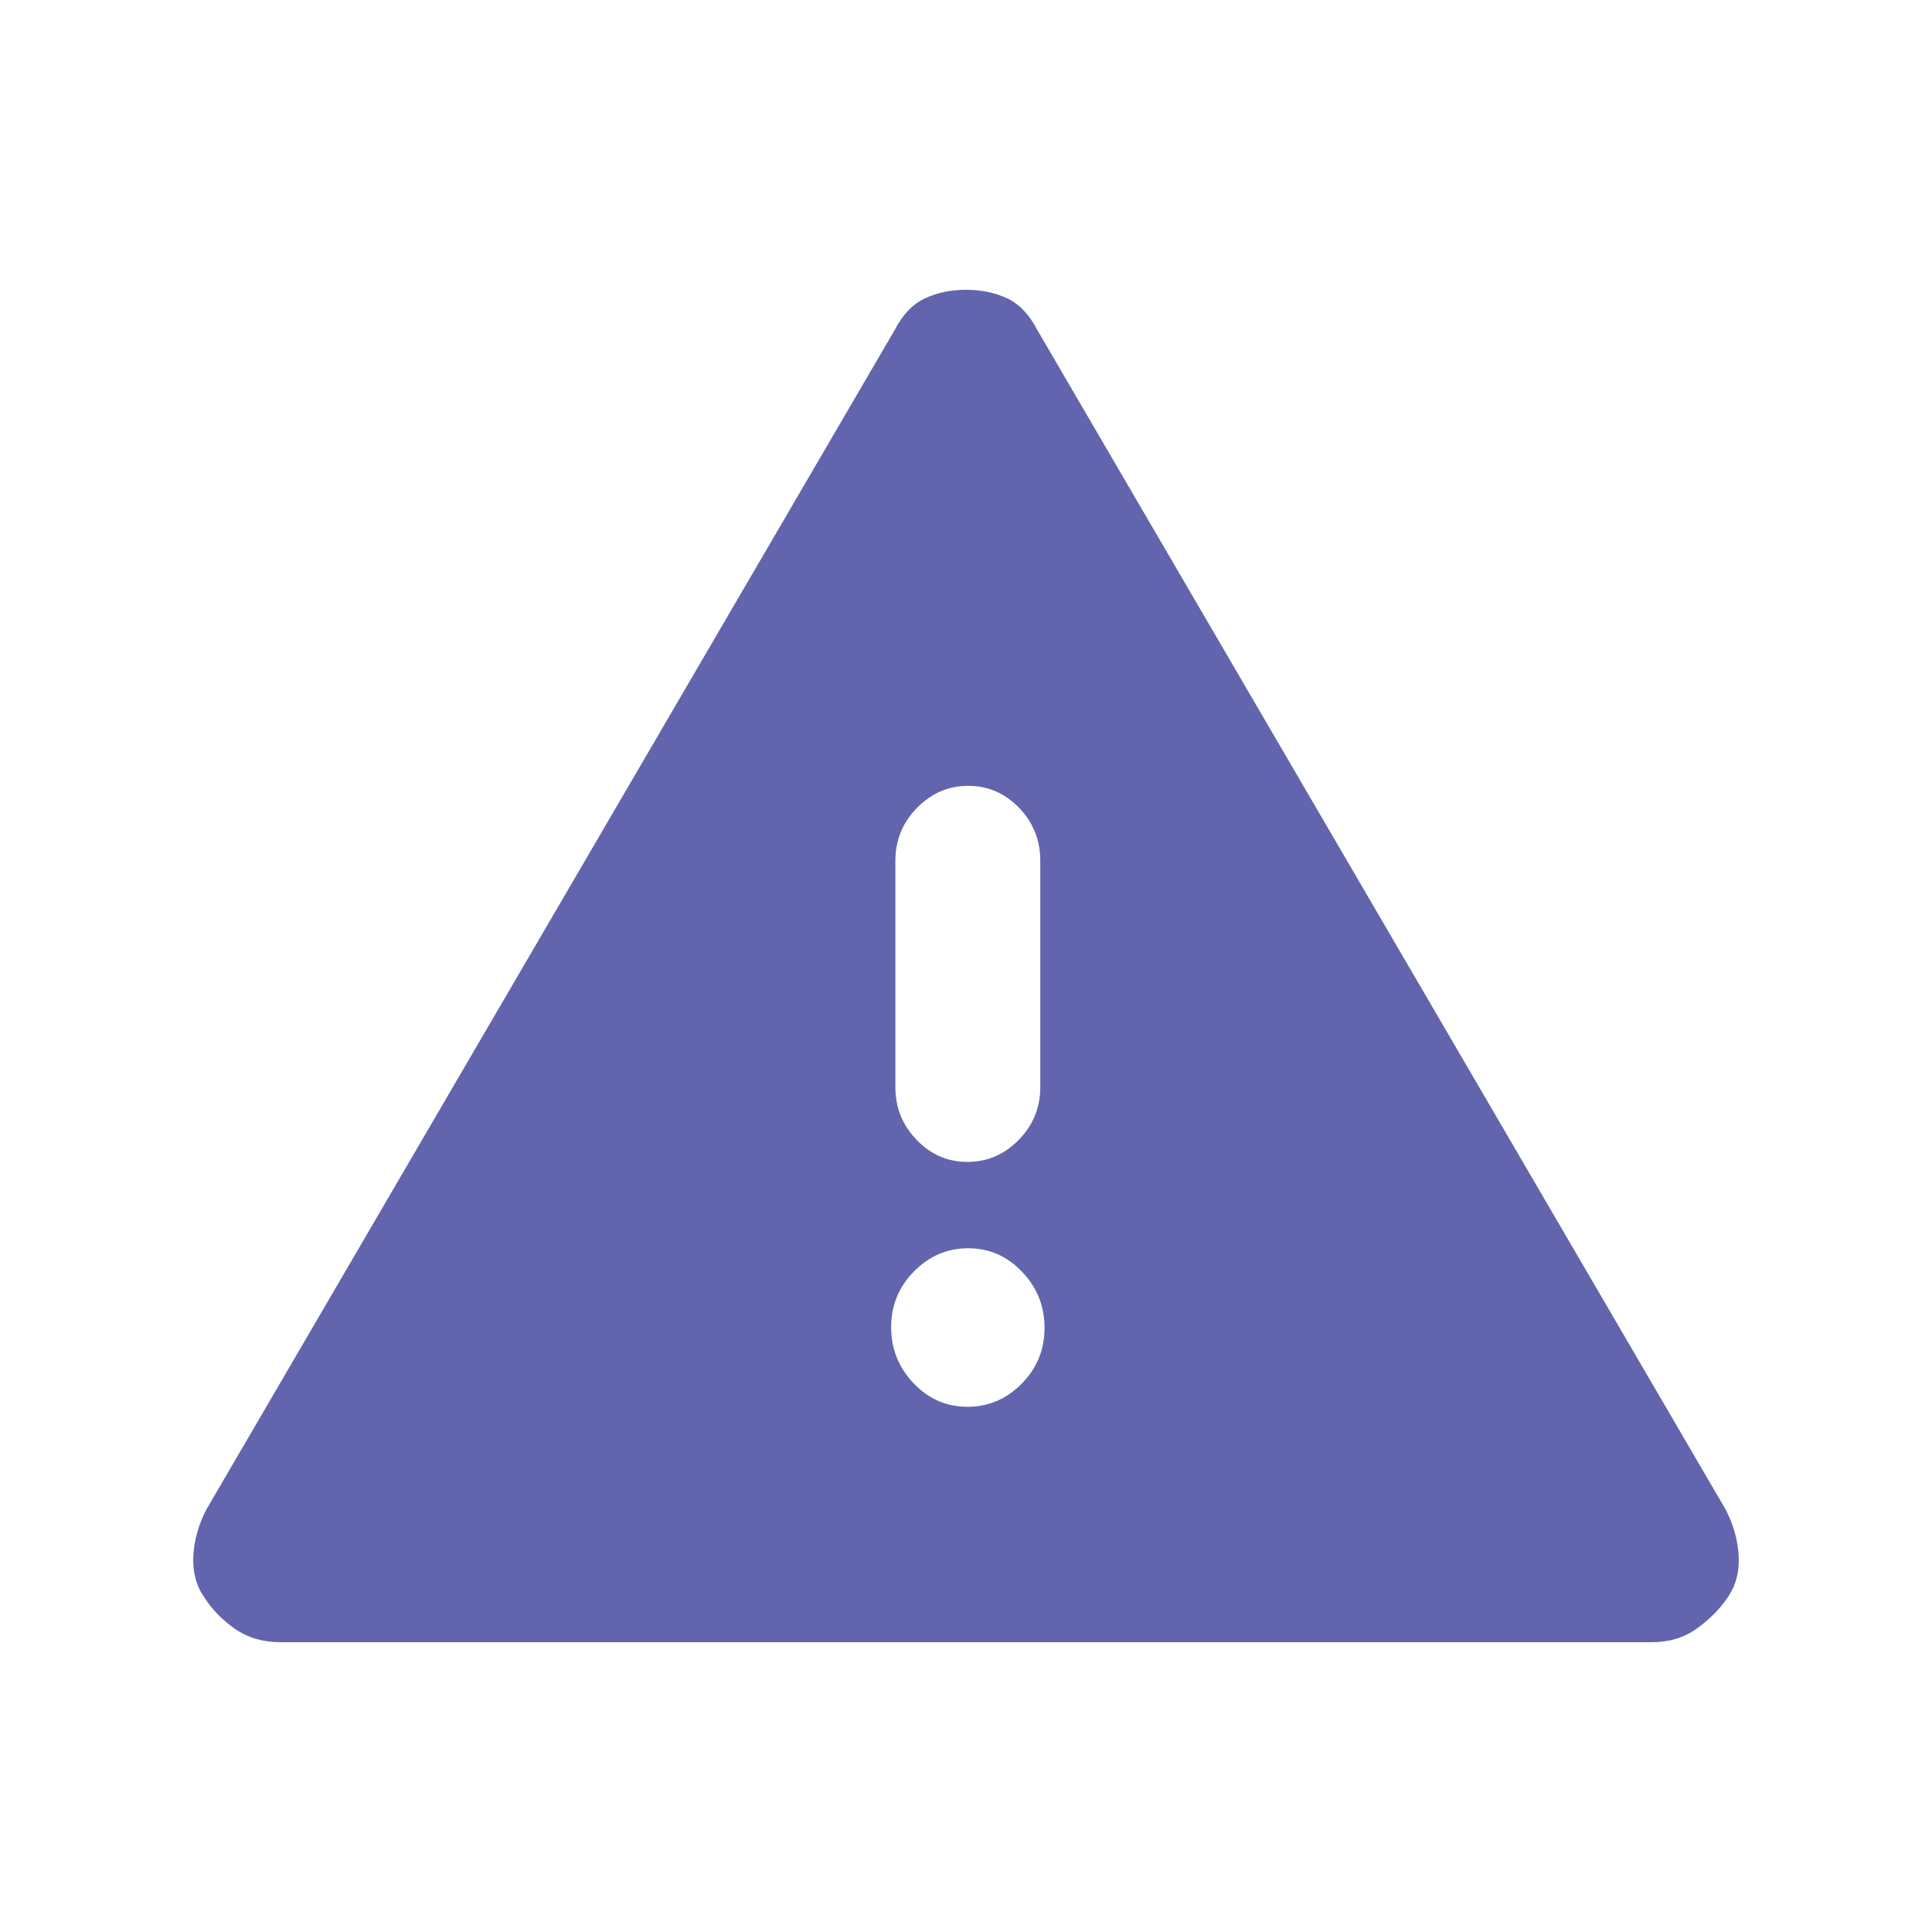 <svg viewBox="0 0 20 20" fill="none" xmlns="http://www.w3.org/2000/svg">
<path d="M2.903 17C2.723 17 2.566 16.954 2.434 16.863C2.302 16.771 2.197 16.664 2.119 16.542C2.033 16.421 1.994 16.279 2.001 16.115C2.008 15.95 2.053 15.787 2.137 15.625L9.26 3.419C9.344 3.257 9.449 3.146 9.576 3.088C9.703 3.029 9.844 3 10.001 3C10.157 3 10.298 3.029 10.425 3.088C10.551 3.146 10.656 3.257 10.74 3.419L17.863 15.625C17.947 15.787 17.992 15.95 17.999 16.115C18.006 16.279 17.967 16.421 17.881 16.542C17.798 16.663 17.691 16.769 17.562 16.861C17.433 16.954 17.277 17 17.097 17H2.903ZM10.015 14.563C10.232 14.563 10.42 14.483 10.577 14.323C10.735 14.163 10.813 13.971 10.813 13.747C10.813 13.522 10.736 13.329 10.581 13.166C10.427 13.004 10.241 12.922 10.023 12.922C9.806 12.922 9.619 13.002 9.461 13.162C9.304 13.322 9.225 13.514 9.225 13.738C9.225 13.963 9.302 14.156 9.457 14.319C9.612 14.482 9.798 14.563 10.015 14.563ZM10.015 12.028C10.22 12.028 10.397 11.952 10.546 11.8C10.695 11.648 10.769 11.466 10.769 11.254V8.91C10.769 8.697 10.696 8.515 10.55 8.363C10.403 8.211 10.228 8.135 10.023 8.135C9.818 8.135 9.642 8.211 9.493 8.363C9.344 8.515 9.269 8.697 9.269 8.91V11.254C9.269 11.466 9.342 11.648 9.489 11.8C9.635 11.952 9.811 12.028 10.015 12.028Z" fill="#6265AD"/>
</svg>
